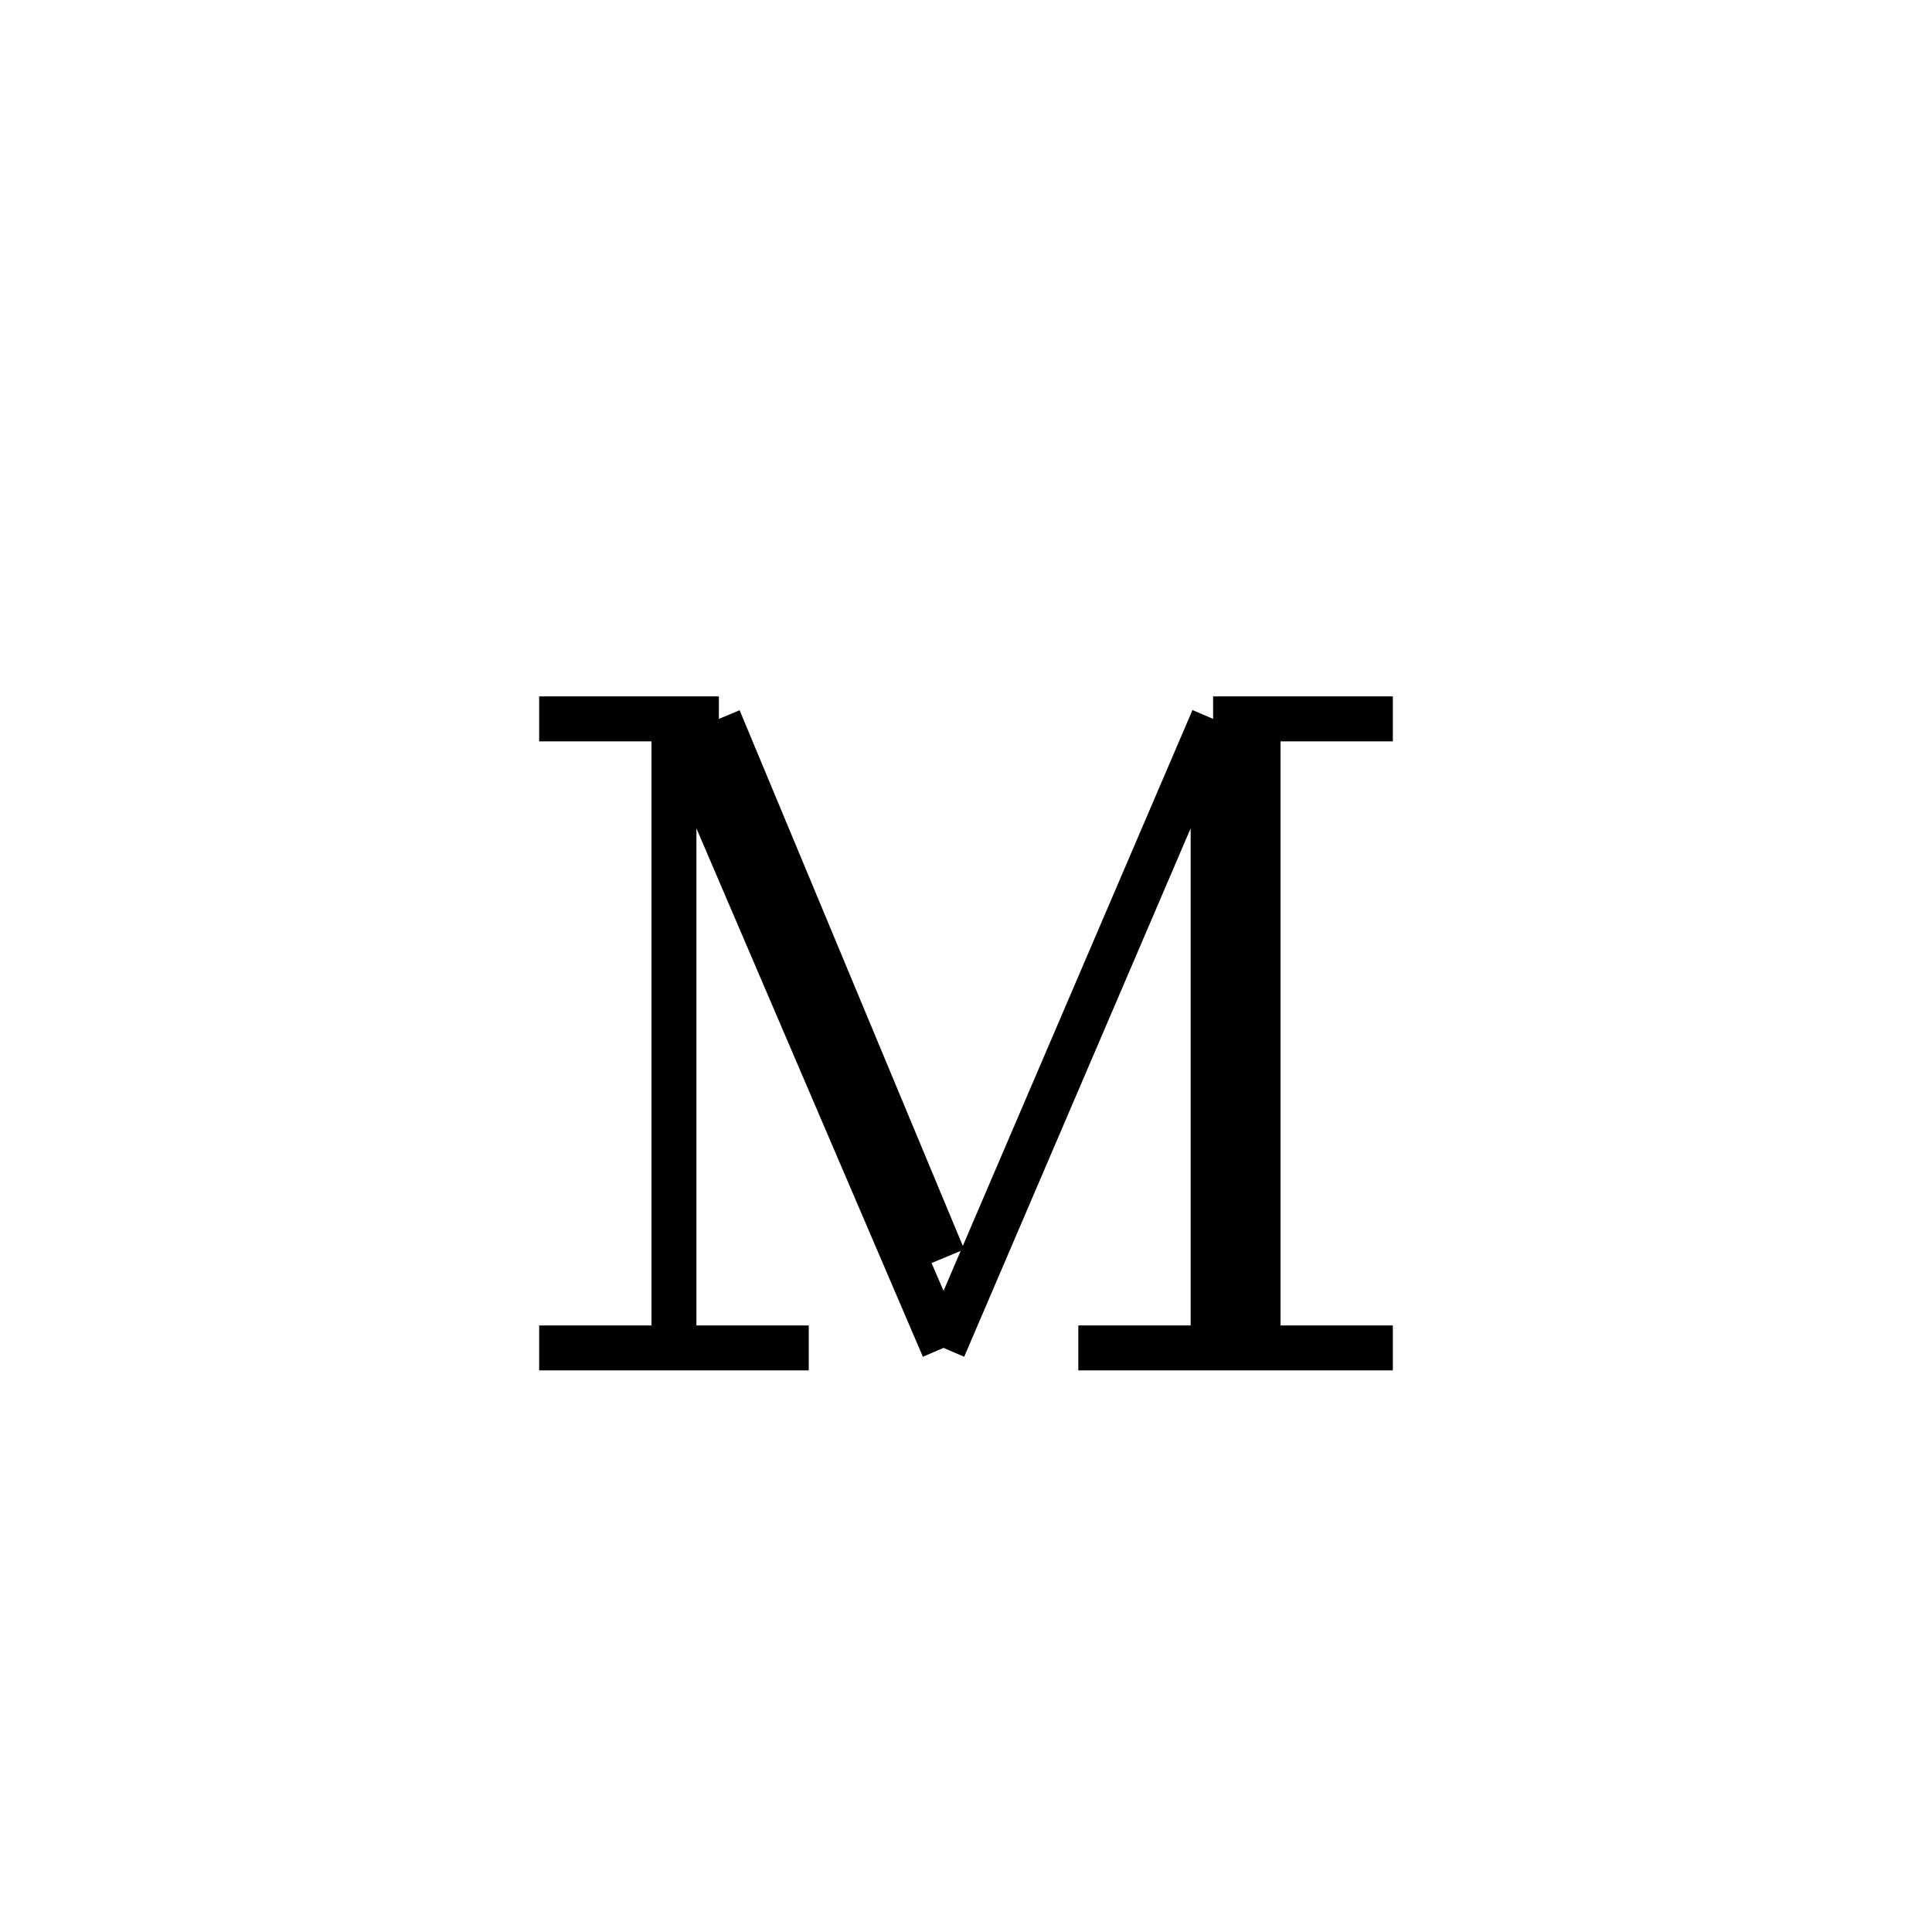 <svg xmlns='http://www.w3.org/2000/svg' 
xmlns:xlink='http://www.w3.org/1999/xlink' 
viewBox = '-21 -21 43 43' >
<path d = '
	M -6, -5
	L -6, 9

	M -6, -5
	L 0, 9

	M -5, -5
	L 0, 7

	M 6, -5
	L 0, 9

	M 6, -5
	L 6, 9

	M 7, -5
	L 7, 9

	M -9, -5
	L -5, -5

	M 6, -5
	L 10, -5

	M -9, 9
	L -3, 9

	M 3, 9
	L 10, 9

' fill='none' stroke='black' />
</svg>